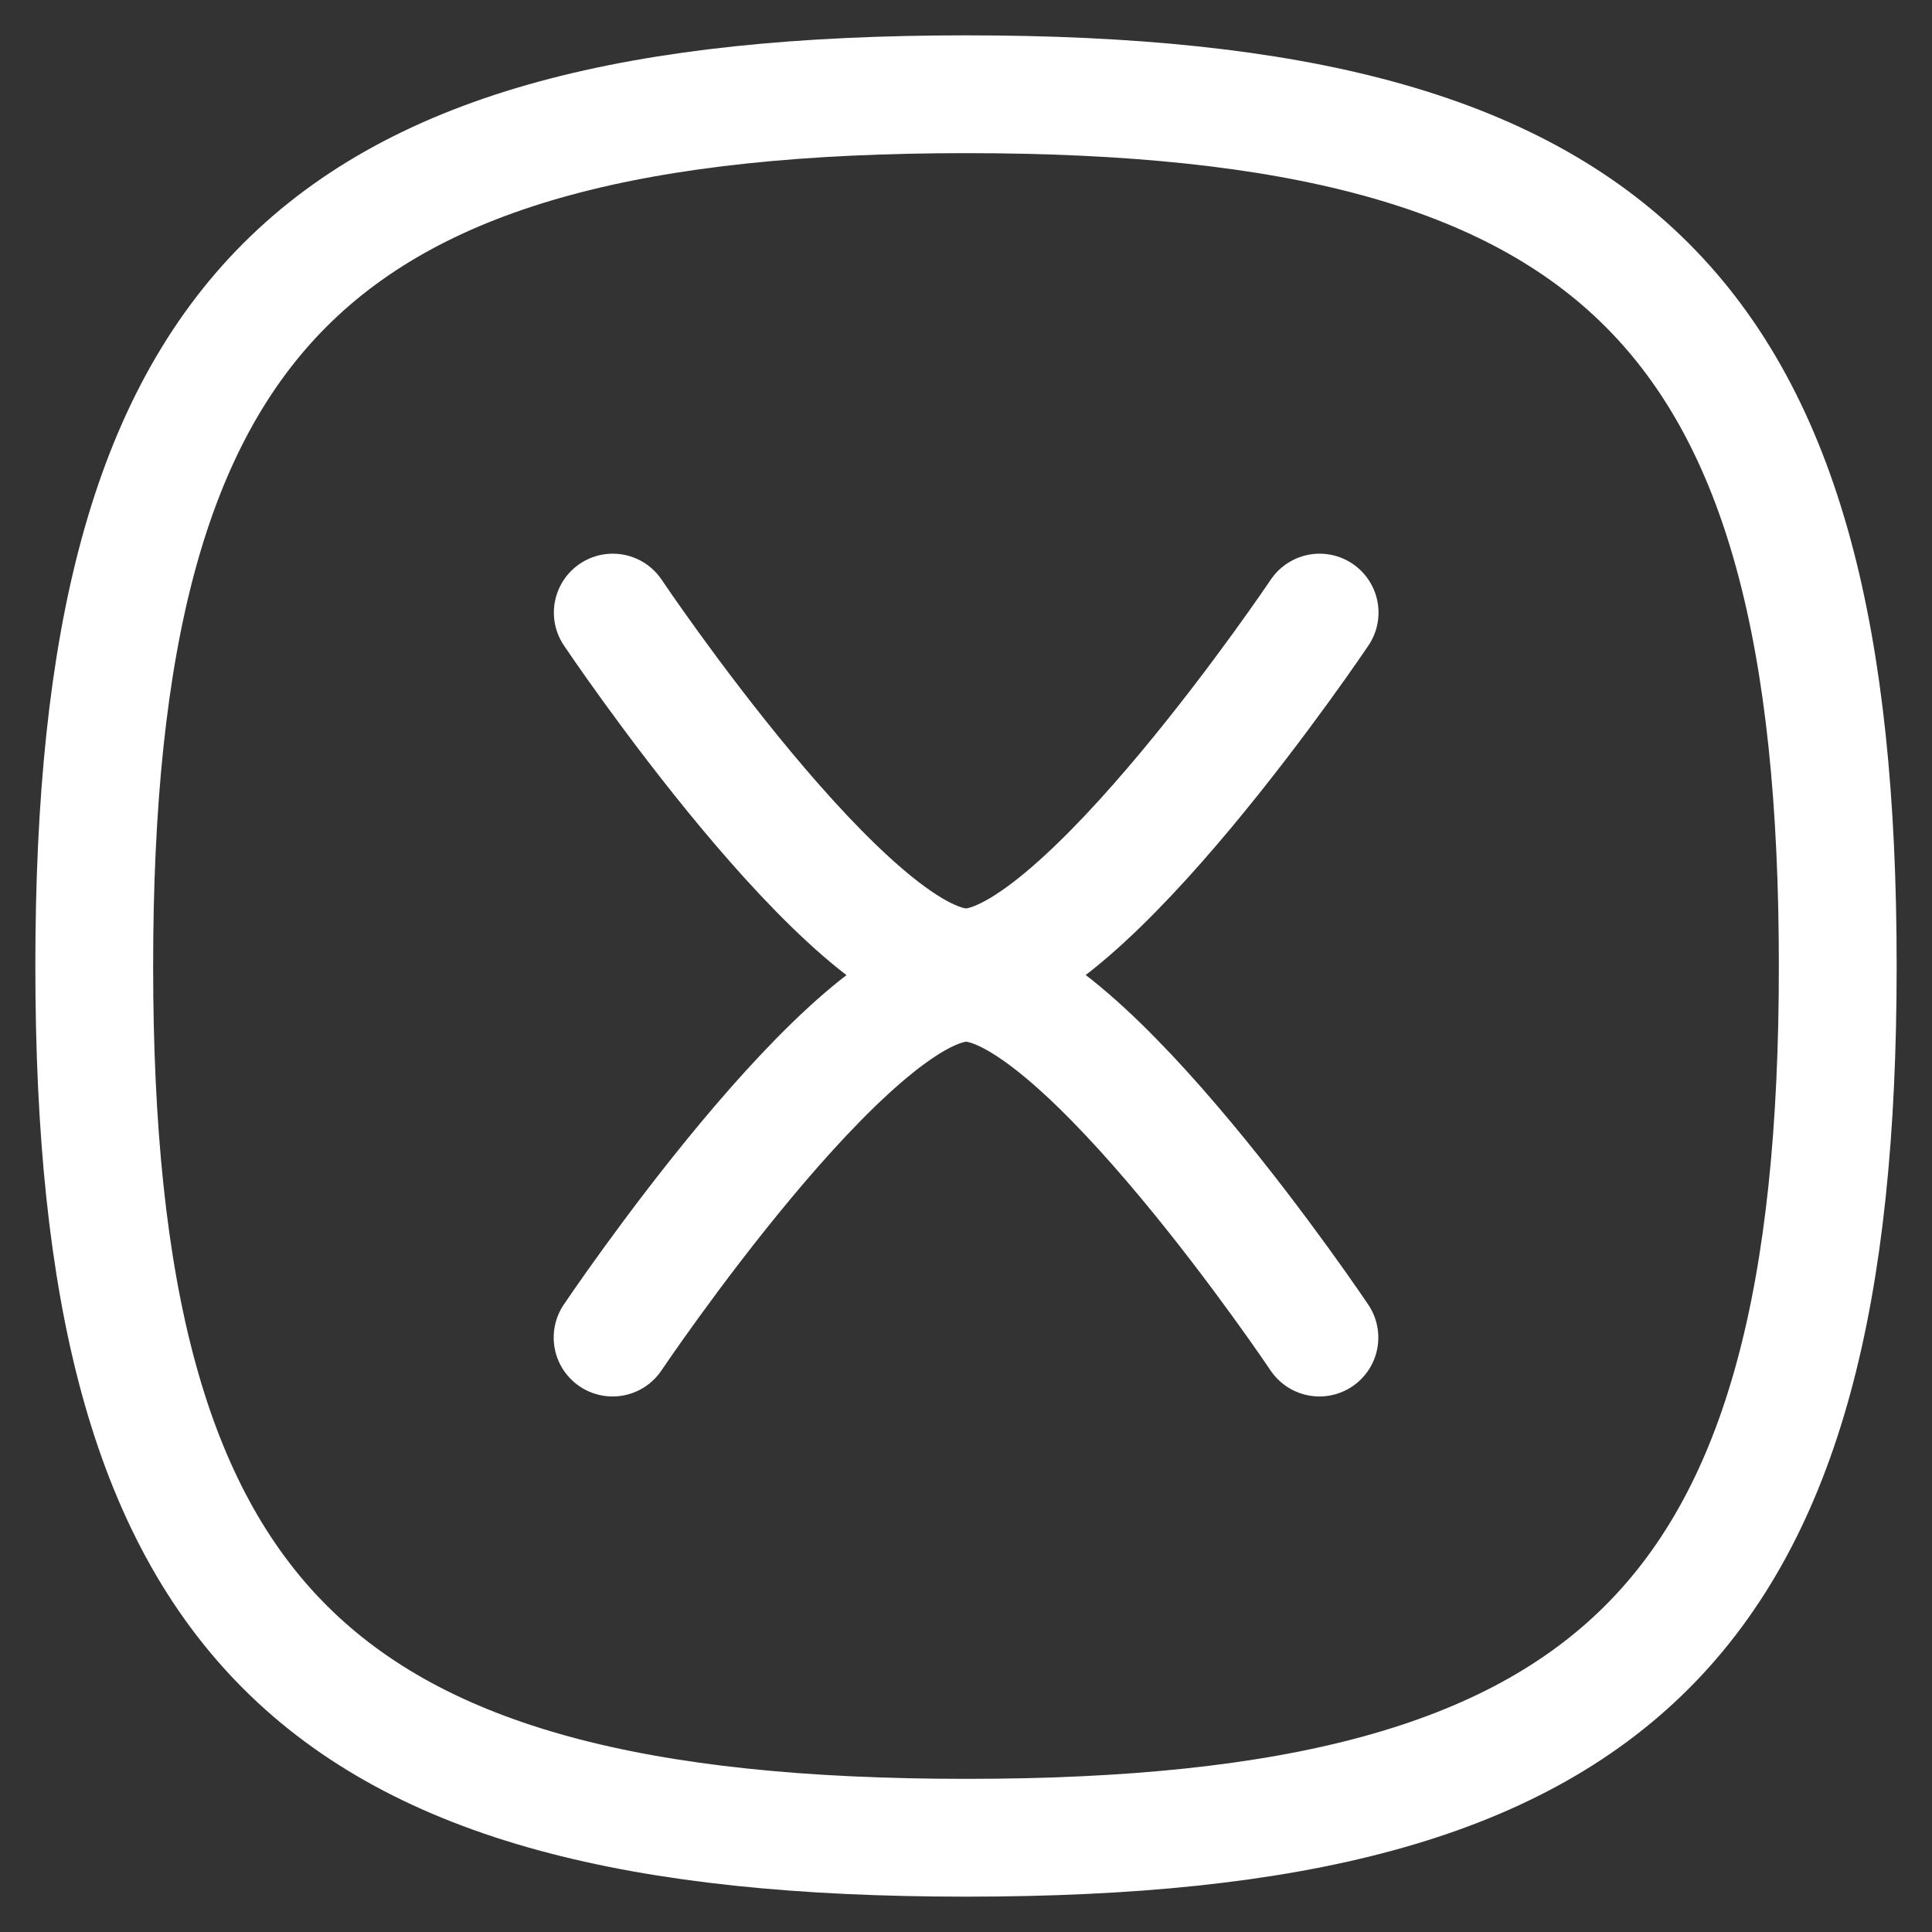 <svg width="41" height="41" viewBox="0 0 41 41" fill="none" xmlns="http://www.w3.org/2000/svg">
<rect x="0" y="0" width="41" height="41" fill="#333333" stroke="none"/>
<path d="M28.004 13C28.004 13 22.948 20.528 20.5 20.528C18.052 20.528 13.004 13 13.004 13" stroke="white" stroke-width="2.5" stroke-linecap="round" stroke-linejoin="round"/>
<path d="M13 28.385C13 28.385 18.056 20.857 20.504 20.857C22.952 20.857 28 28.385 28 28.385" stroke="white" stroke-width="2.5" stroke-linecap="round" stroke-linejoin="round"/>
<path fill-rule="evenodd" clip-rule="evenodd" d="M2 20.5C2 34.374 6.626 39 20.5 39C34.374 39 39 34.374 39 20.5C39 6.626 34.374 2 20.5 2C6.626 2 2 6.626 2 20.5Z" stroke="white" stroke-width="2.5" stroke-linecap="round" stroke-linejoin="round"/>
</svg>
